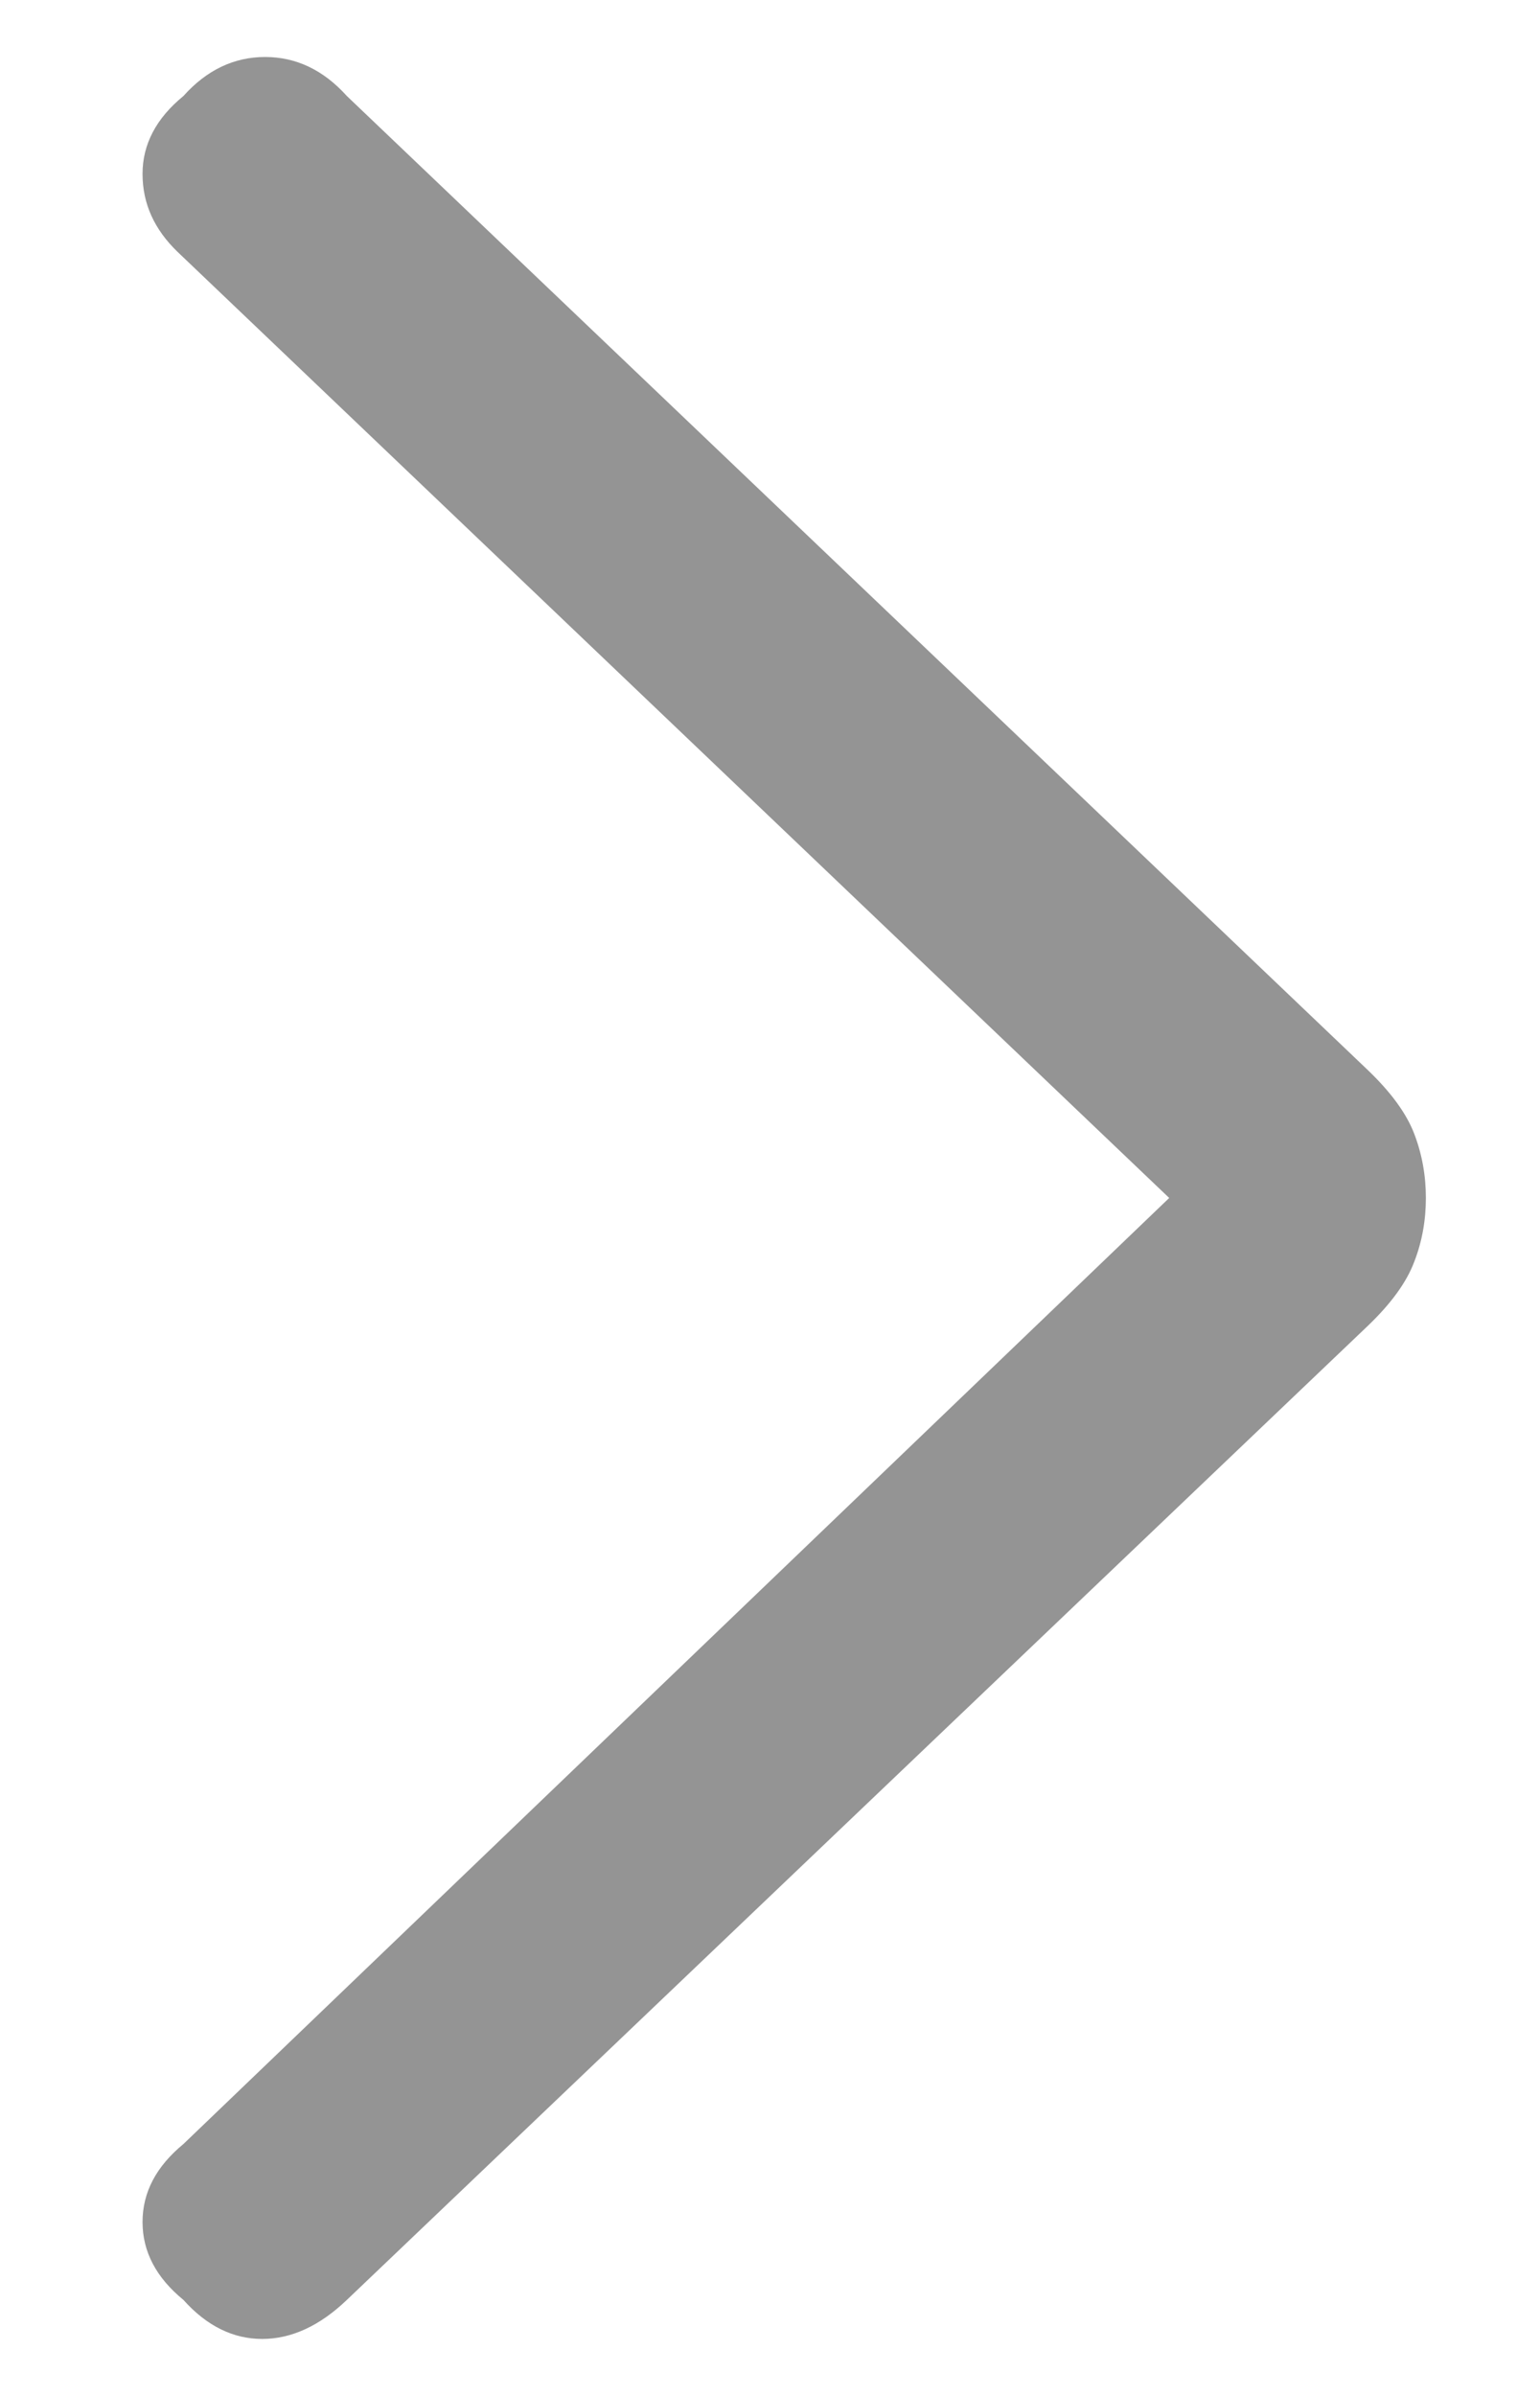 <svg width="9" height="14" viewBox="0 0 9 14" fill="none" xmlns="http://www.w3.org/2000/svg">
<path d="M8.333 7C8.333 7.13 8.311 7.255 8.265 7.373C8.22 7.493 8.129 7.618 7.993 7.748L2.027 13.439C1.868 13.591 1.703 13.667 1.532 13.667C1.362 13.667 1.208 13.591 1.072 13.439C0.913 13.309 0.833 13.157 0.833 12.984C0.833 12.81 0.913 12.659 1.072 12.528L6.833 7L1.038 1.472C0.902 1.341 0.833 1.19 0.833 1.016C0.833 0.843 0.913 0.691 1.072 0.561C1.208 0.409 1.368 0.333 1.549 0.333C1.731 0.333 1.89 0.409 2.027 0.561L7.993 6.252C8.129 6.382 8.22 6.507 8.265 6.625C8.311 6.745 8.333 6.87 8.333 7Z" fill="#949494"/>
</svg>
